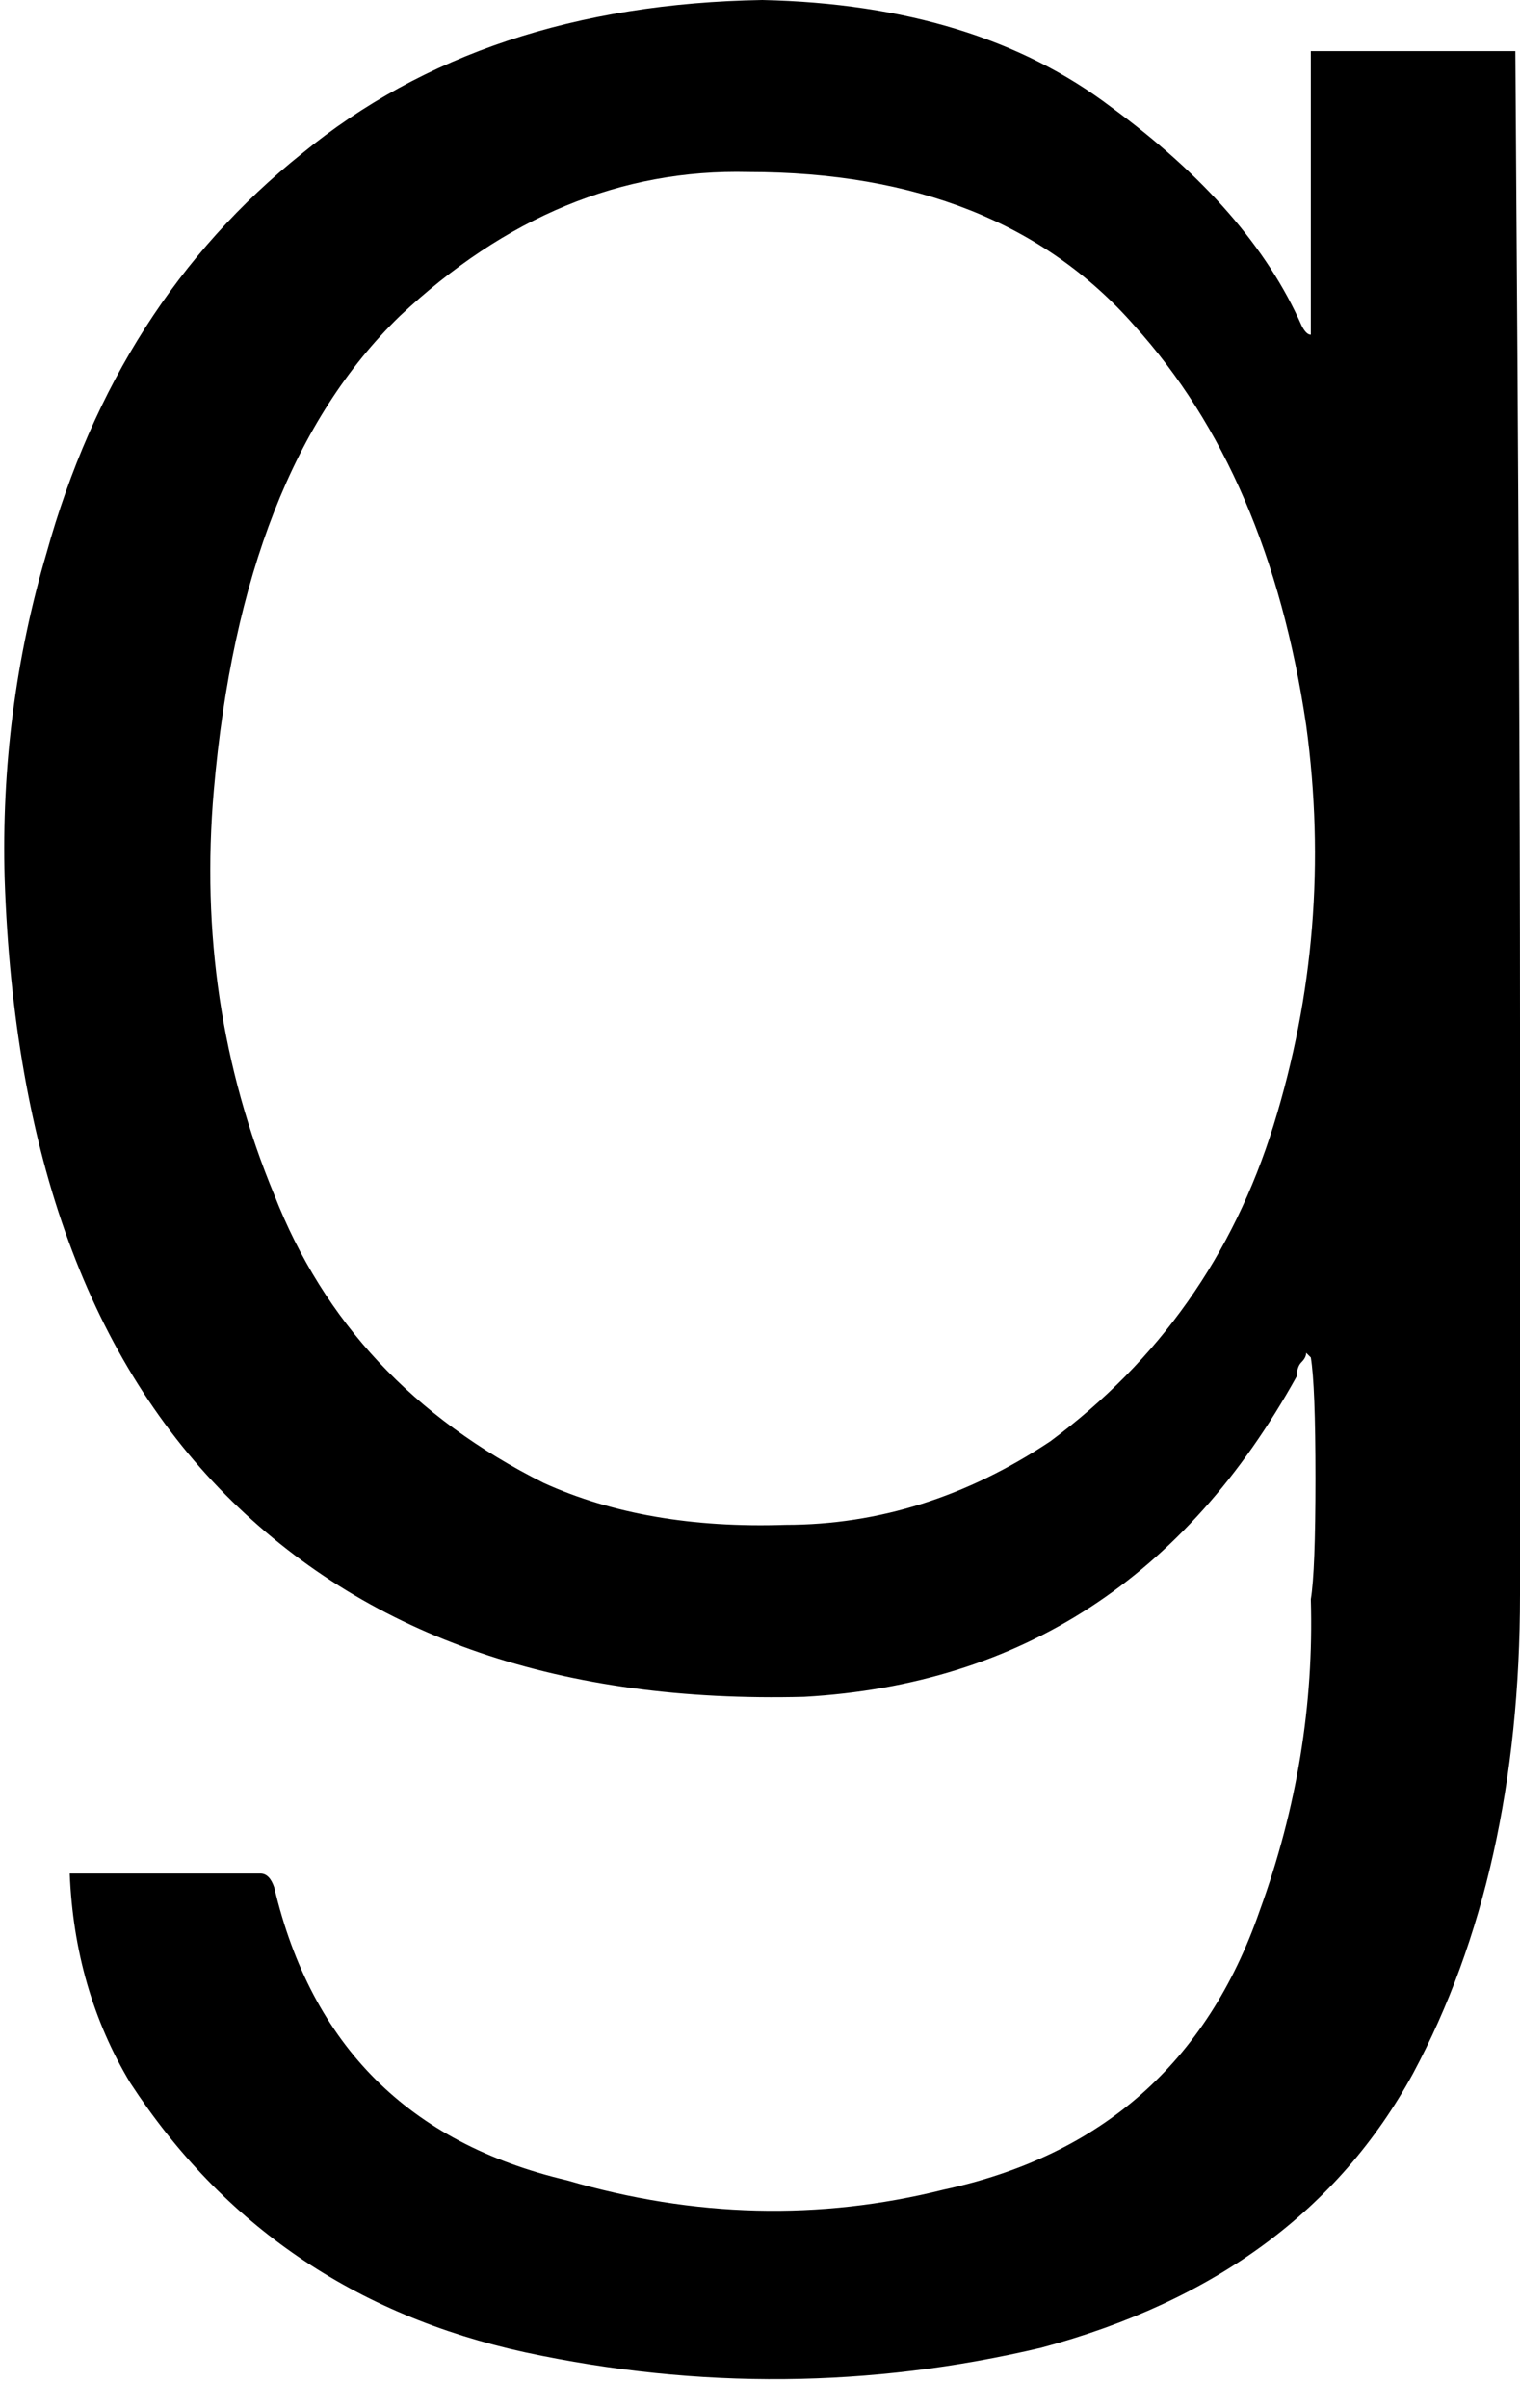 <svg xmlns="http://www.w3.org/2000/svg" viewBox="0 0 327 518">
  <path d="M 15 403 L 17 403 L 15 403 L 17 403 Q 36 403 56 403 Q 56 403 56 403 Q 58 403 59 406 Q 71 457 122 469 Q 163 481 203 471 Q 254 460 271 411 Q 283 378 282 344 Q 283 338 283 318 Q 283 298 282 292 L 281 291 L 281 291 Q 281 292 280 293 Q 279 294 279 296 Q 243 361 173 365 Q 95 367 50 323 Q 4 278 1 189 Q 0 153 10 119 Q 25 65 65 33 Q 104 1 164 0 Q 210 1 239 23 Q 269 45 280 70 Q 281 72 282 72 L 282 11 L 282 11 L 326 11 L 326 11 Q 327 148 327 220 Q 327 292 327 318 Q 327 344 327 343 Q 327 343 327 343 Q 327 403 304 446 Q 280 490 224 505 Q 169 518 113 506 Q 58 494 28 448 Q 16 428 15 403 L 15 403 Z M 161 37 Q 120 36 86 68 L 86 68 L 86 68 Q 52 101 46 170 Q 42 216 59 257 Q 75 298 117 319 Q 139 329 169 328 Q 199 328 226 310 Q 261 284 274 242 Q 287 200 281 156 Q 273 102 244 70 Q 215 37 161 37 L 161 37 Z" />
</svg>